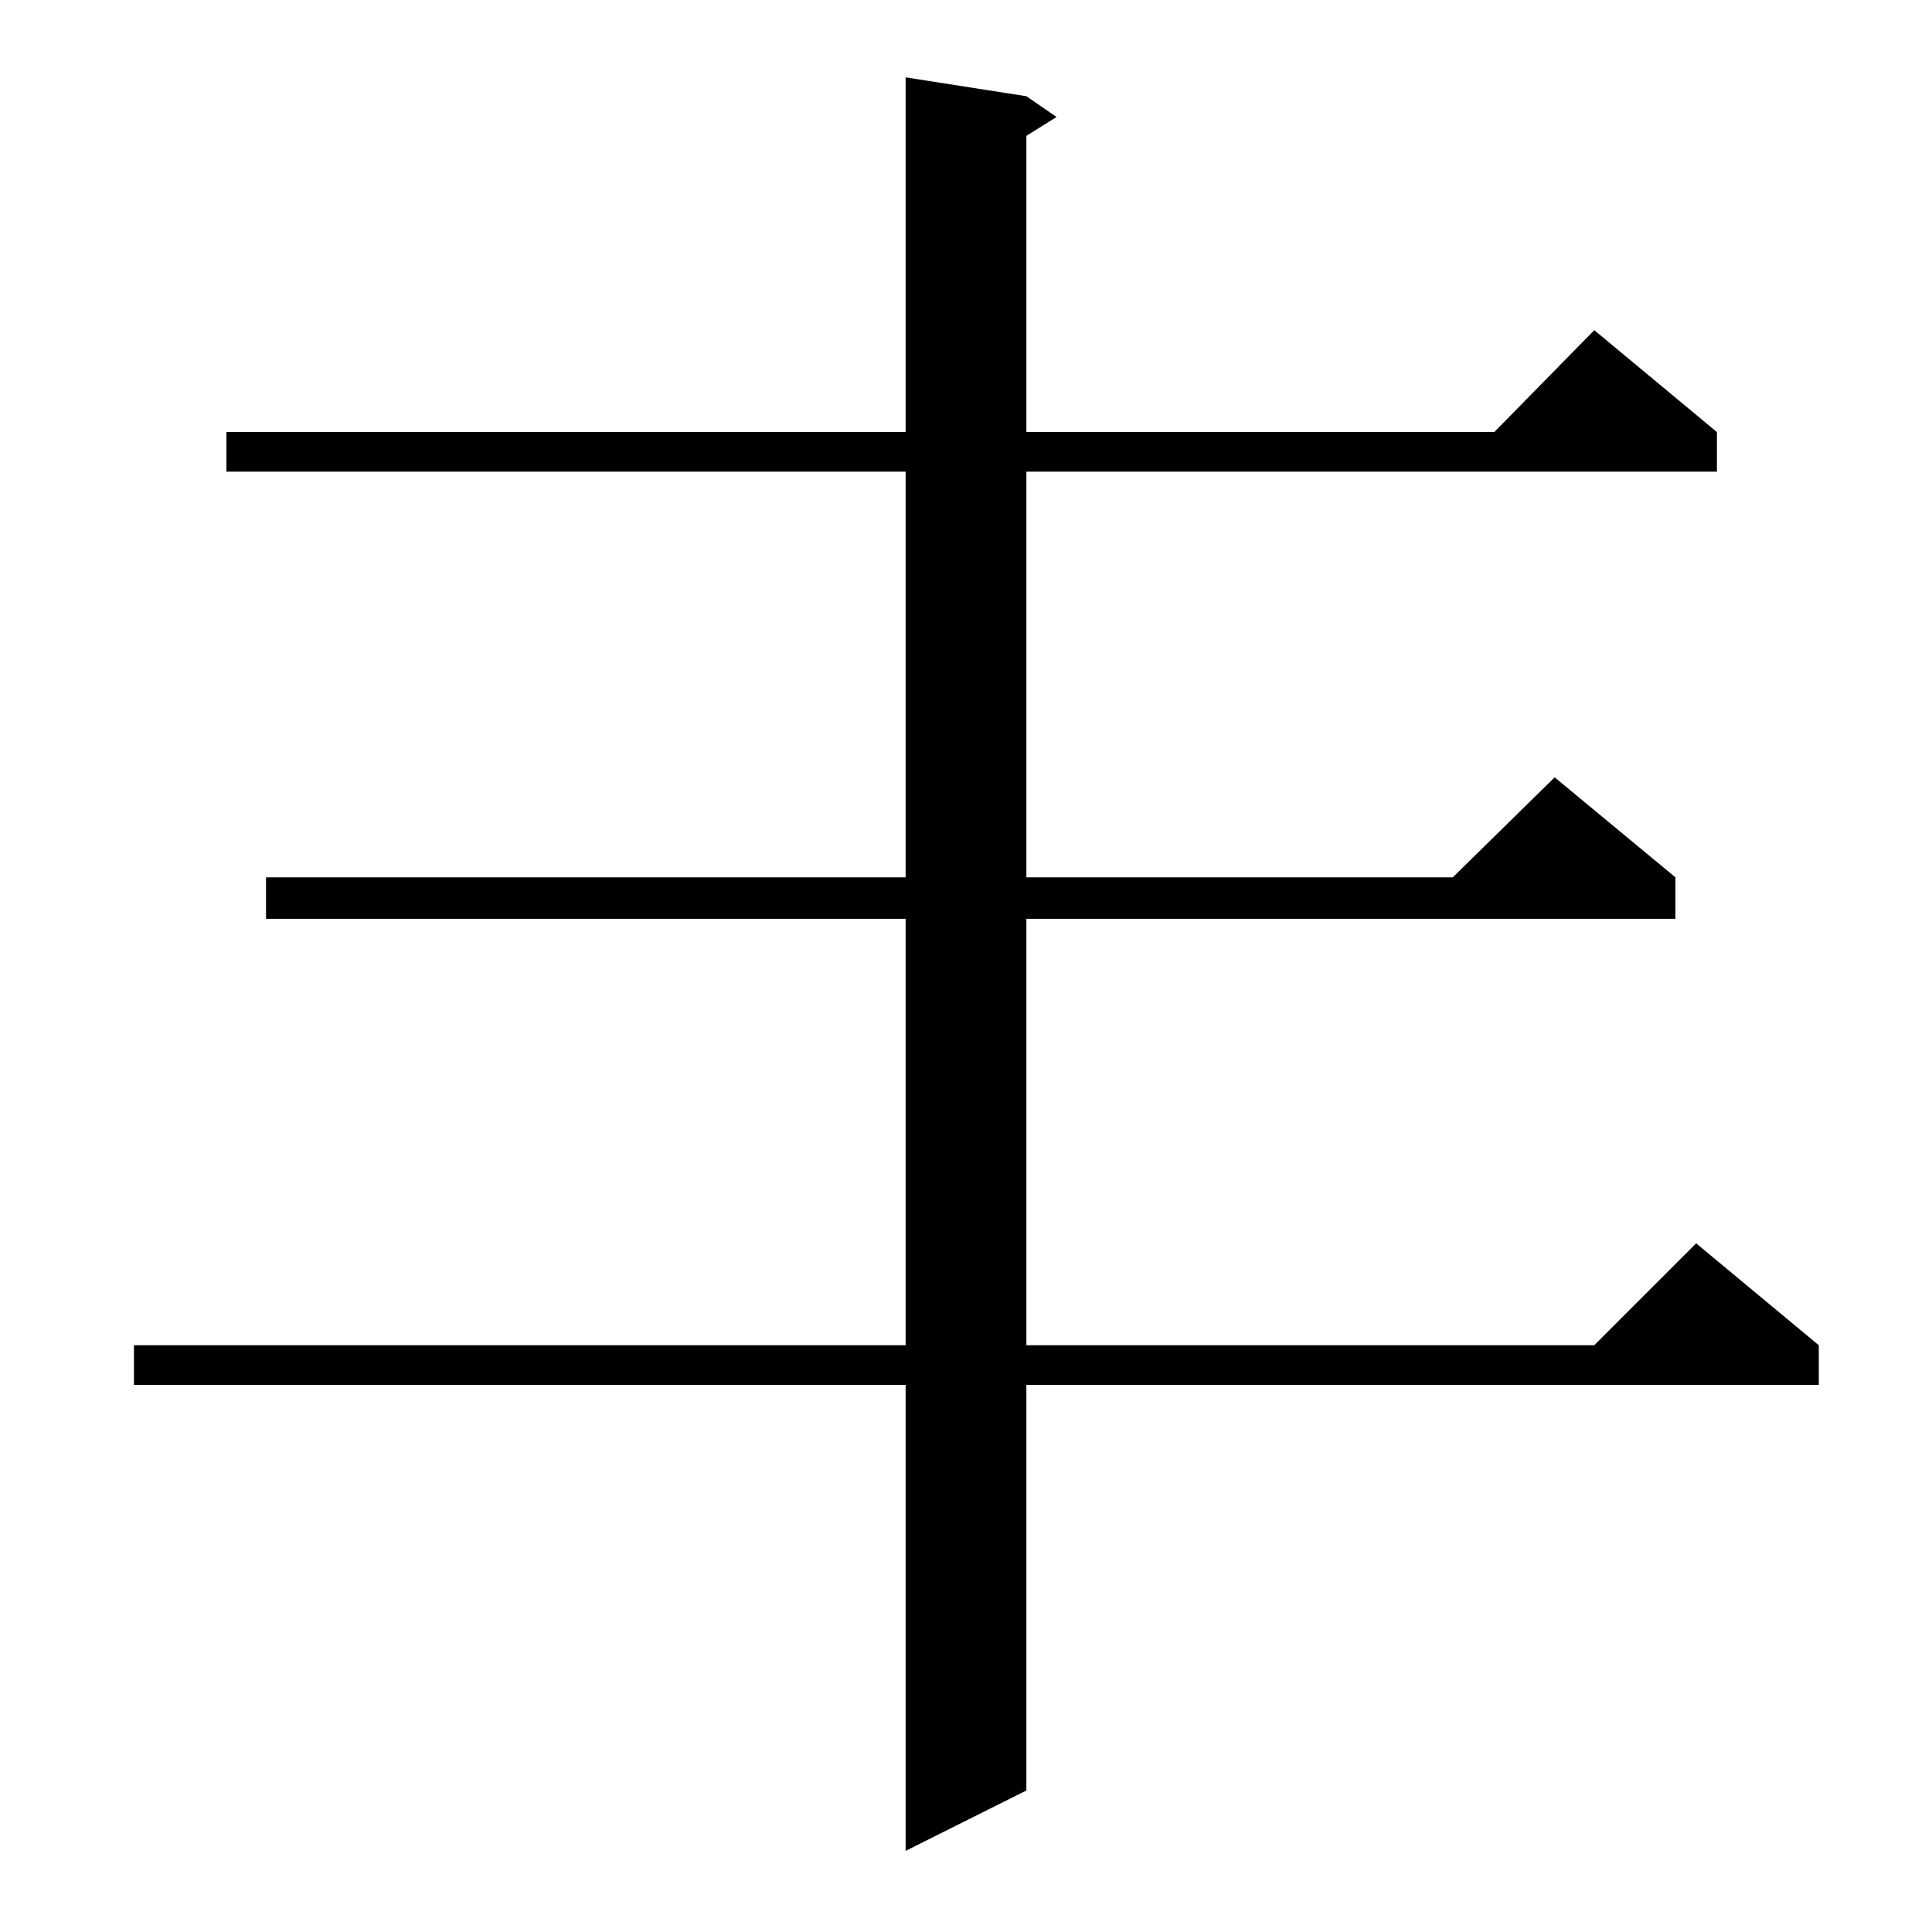 <?xml version="1.0" standalone="no"?>
<!DOCTYPE svg PUBLIC "-//W3C//DTD SVG 1.1//EN" "http://www.w3.org/Graphics/SVG/1.1/DTD/svg11.dtd" >
<svg xmlns="http://www.w3.org/2000/svg" xmlns:xlink="http://www.w3.org/1999/xlink" version="1.1" viewBox="0 -144 1024 1024">
  <g transform="matrix(1 0 0 -1 0 880)">
   <path fill="currentColor"
d="M544 973l16 -11l-16 -10v-157h248l53 54l65 -54v-21h-366v-215h226l54 53l64 -53v-22h-344v-226h301l54 54l65 -54v-21h-420v-215l-64 -32v247h-409v21h409v226h-339v22h339v215h-360v21h360v188z" />
  </g>

</svg>
